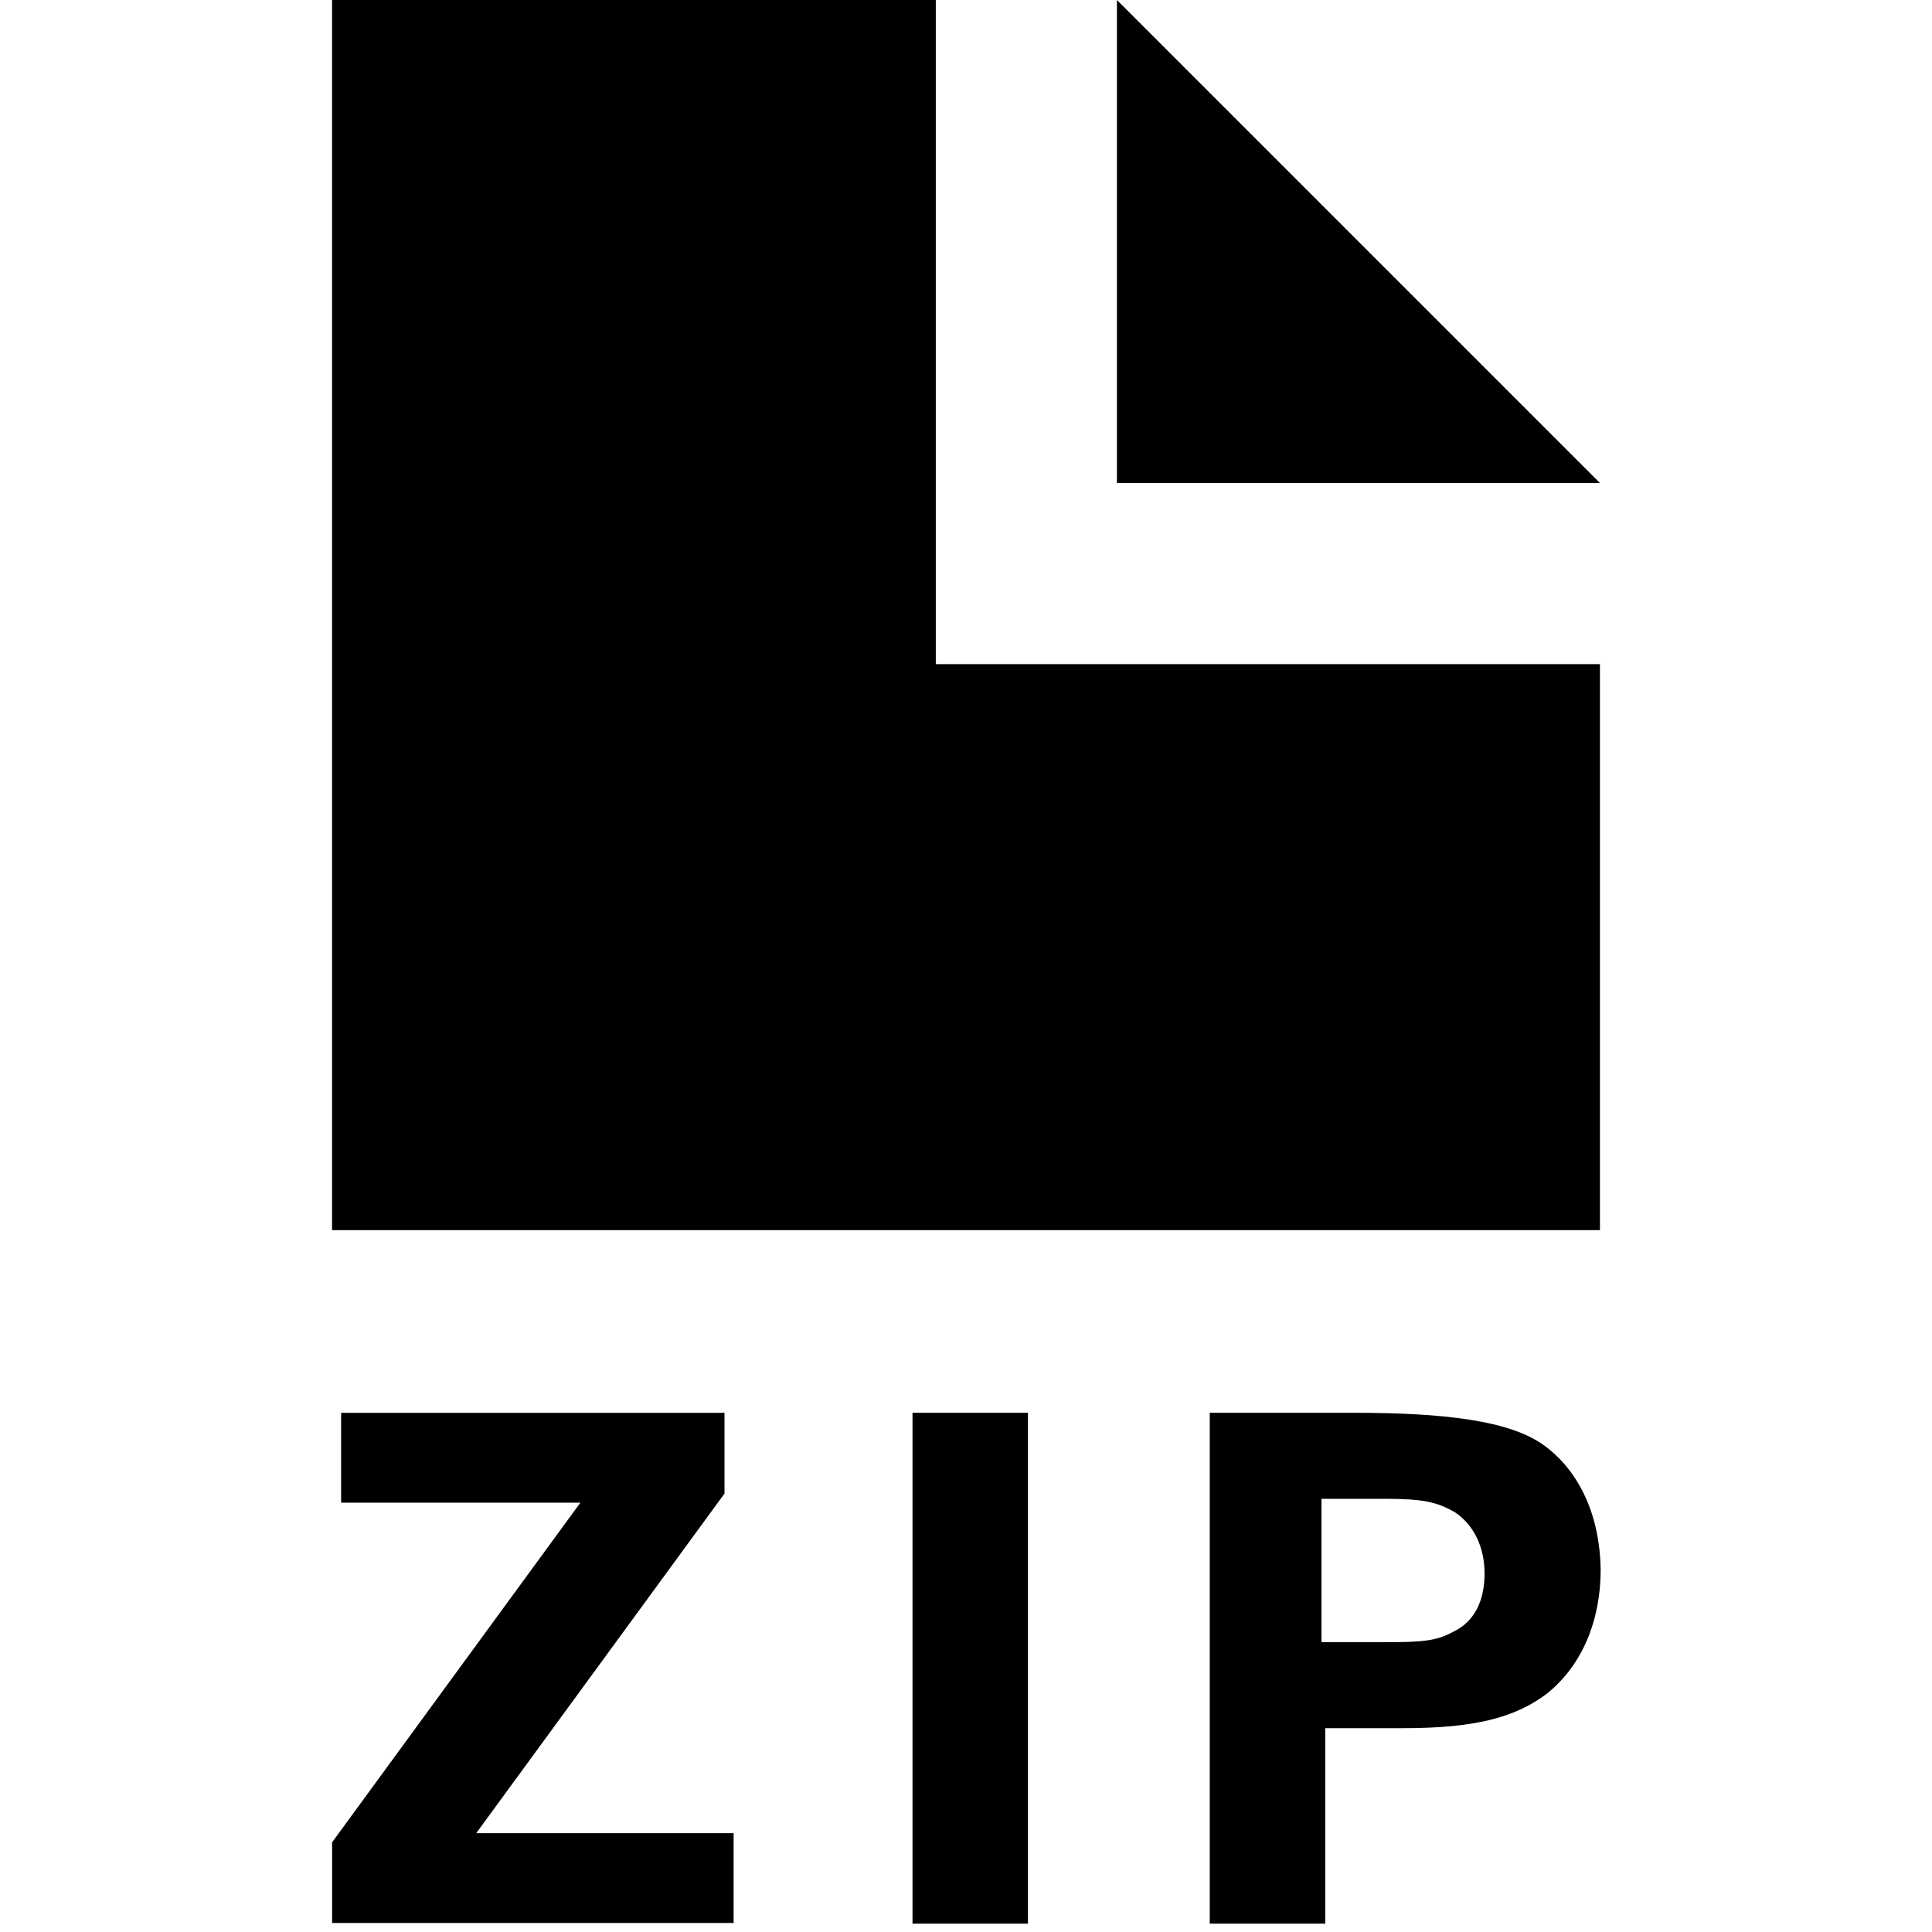 <svg xmlns="http://www.w3.org/2000/svg" width="32" height="32" viewBox="0 0 32 32"><path d="M18.5 0v8h8z"/><path d="M26.5 11h-11V0h-10v20.375h21zM12 24.738v-1.337H5.65v1.488h3.963l-4.112 5.625v1.337h6.65v-1.488H7.888zm3.113-1.338h1.913v8.462h-1.912V23.4zm10.474.55c-.563-.425-1.688-.55-3.163-.55h-2.387v8.462h1.913v-3.238h1.3c1.175 0 1.85-.175 2.375-.575.575-.462.887-1.2.887-2.05-.012-.875-.337-1.613-.925-2.05zm-1.512 3.075c-.275.15-.488.175-1.137.175h-1.05v-2.375h1.05c.625 0 .863.05 1.163.225.3.2.488.563.488 1.012 0 .462-.175.8-.512.962z"/></svg>
